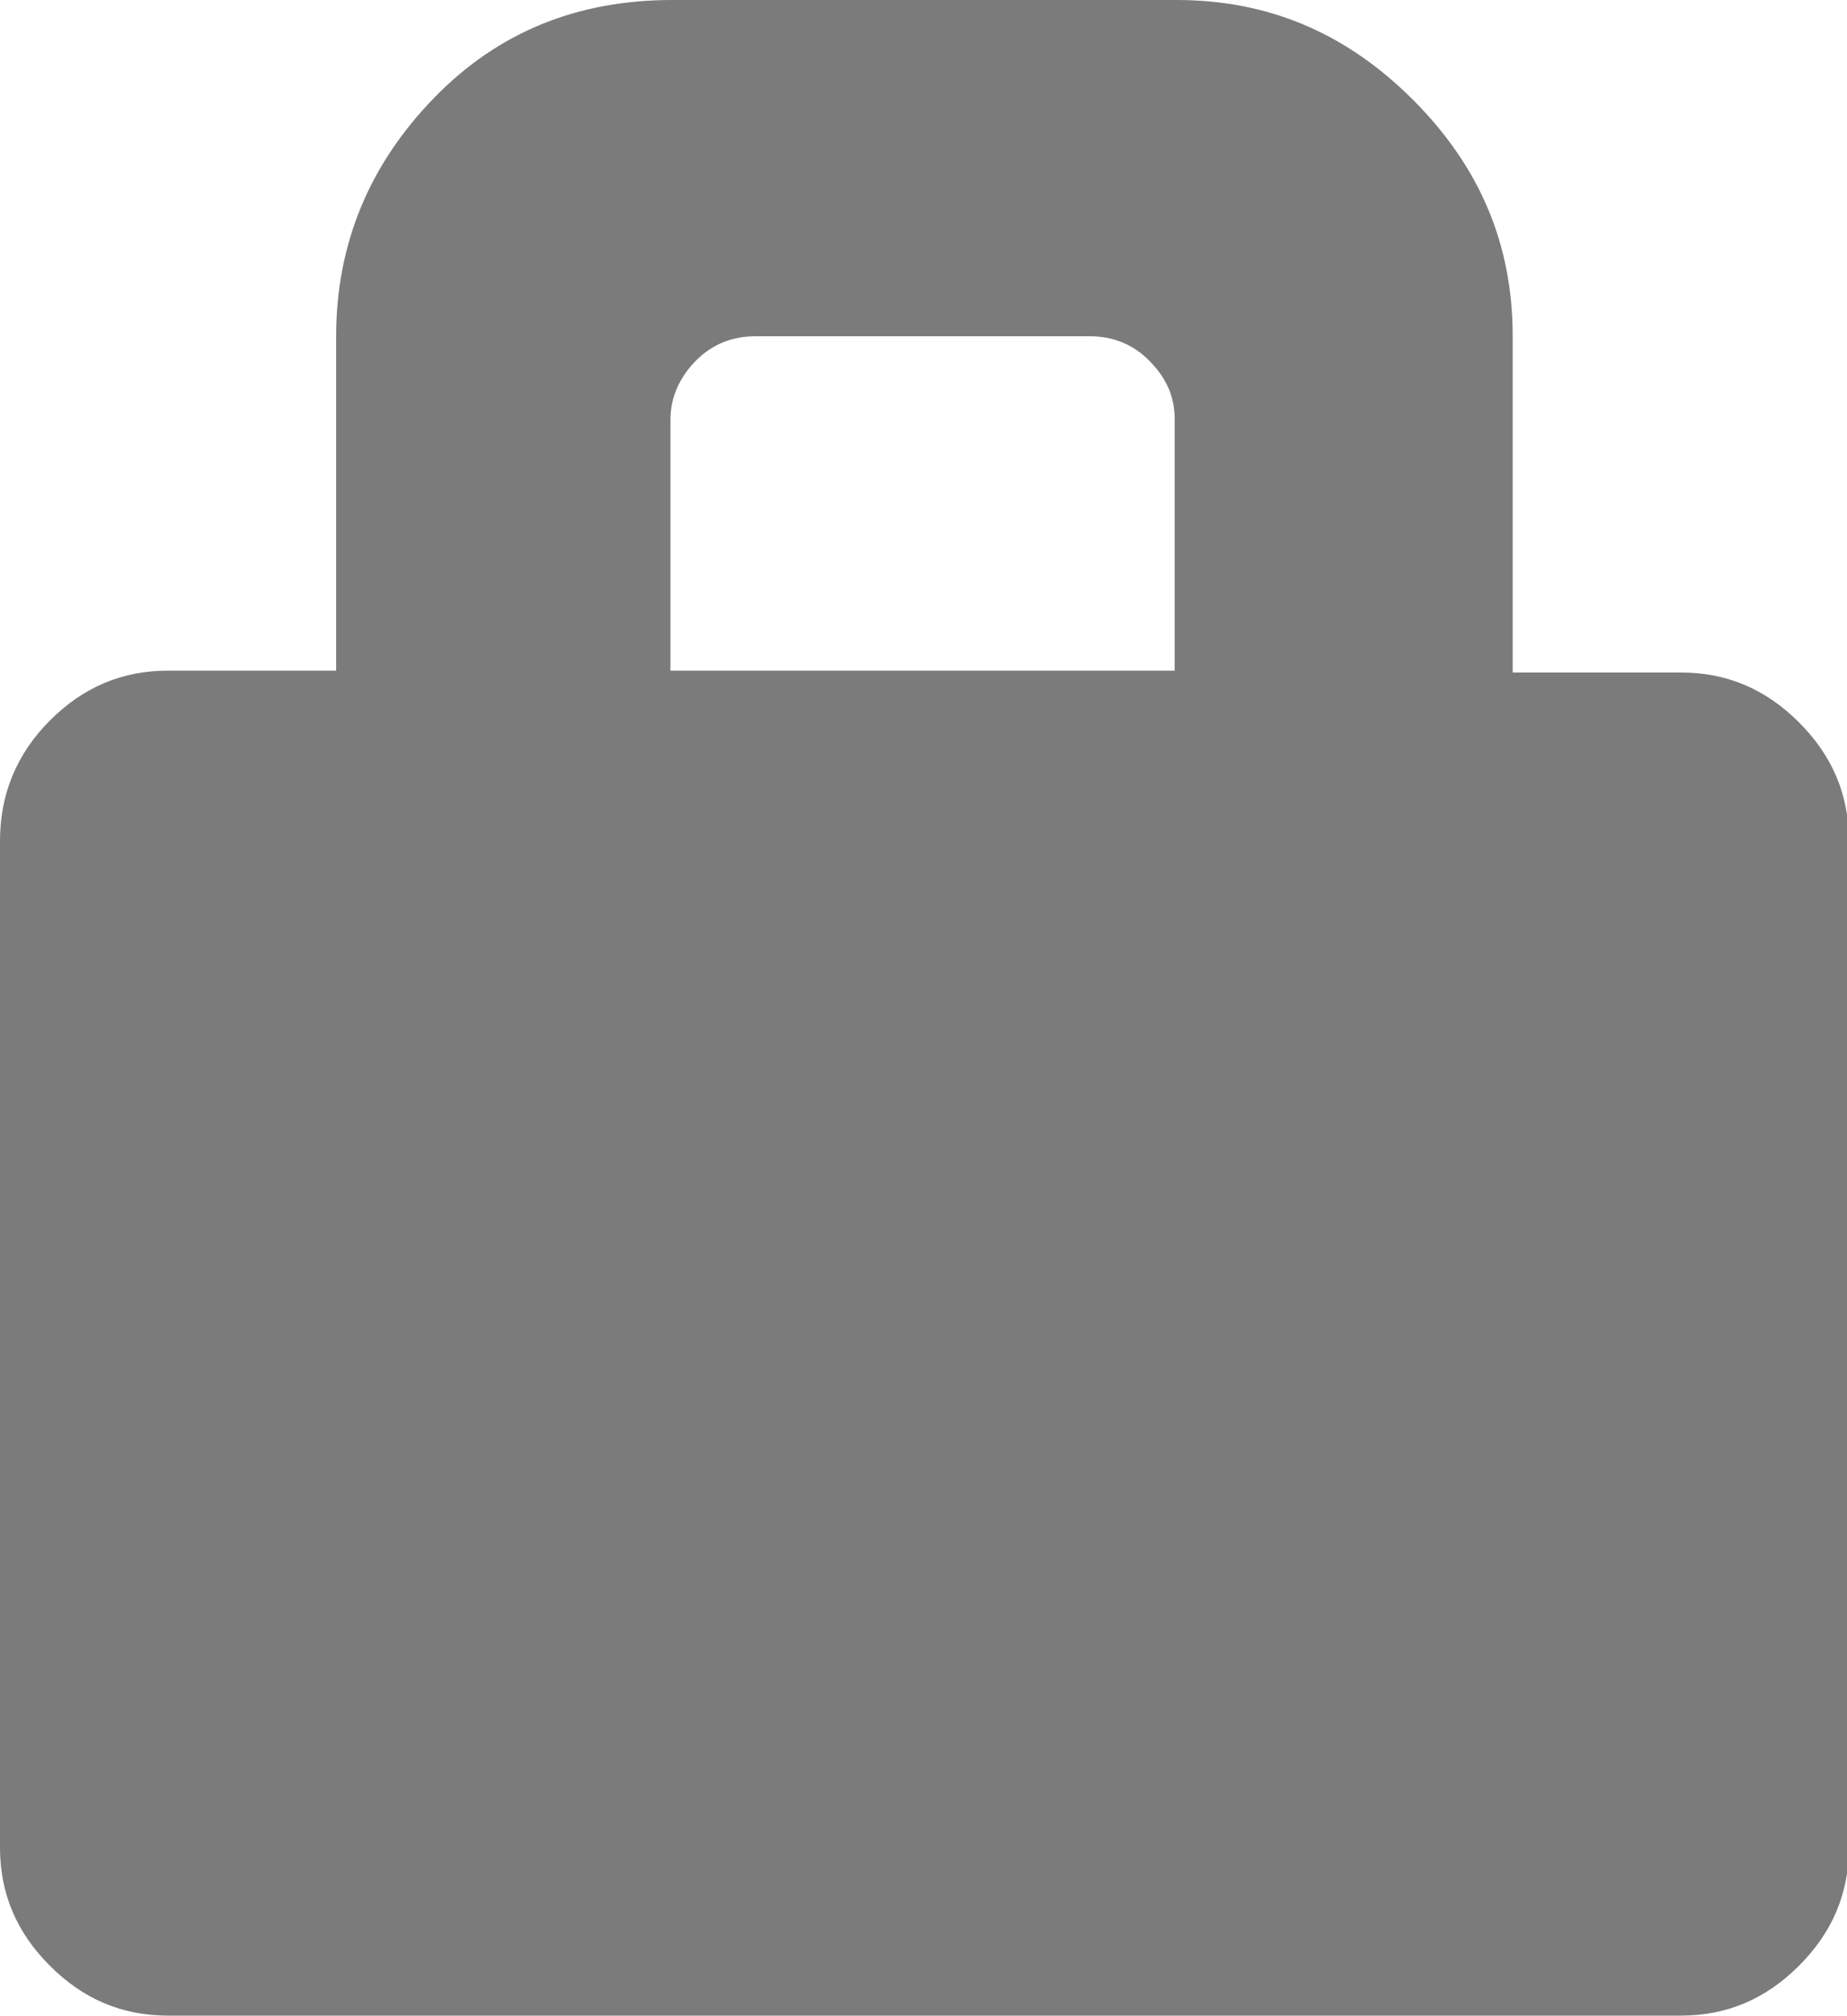 <svg xmlns="http://www.w3.org/2000/svg" viewBox="0 0 100 109.1"><style type="text/css"> 
 .st0{fill:#7B7B7B;}
 </style><path class="st0" d="M18.2 36.4V18.2c0-5 1.8-9.3 5.3-12.9S31.3 0 36.4 0l27.3 0c5 0 9.2 1.8 12.8 5.4s5.4 7.8 5.4 12.8v18.2h9.1c2.5 0 4.6 0.9 6.4 2.7 1.8 1.8 2.7 3.9 2.7 6.4V100c0 2.5-0.9 4.6-2.7 6.4-1.8 1.8-3.9 2.7-6.4 2.7H9.1c-2.5 0-4.6-0.9-6.4-2.7S0 102.5 0 100l0-54.5C0 43 0.9 40.8 2.7 39c1.8-1.8 3.9-2.7 6.4-2.7H18.2zM63.6 36.4V22.7c0-1.3-0.5-2.3-1.4-3.2s-2-1.3-3.2-1.3H40.9c-1.2 0-2.3 0.4-3.2 1.3s-1.4 2-1.4 3.2v13.6H63.6z"/></svg>
